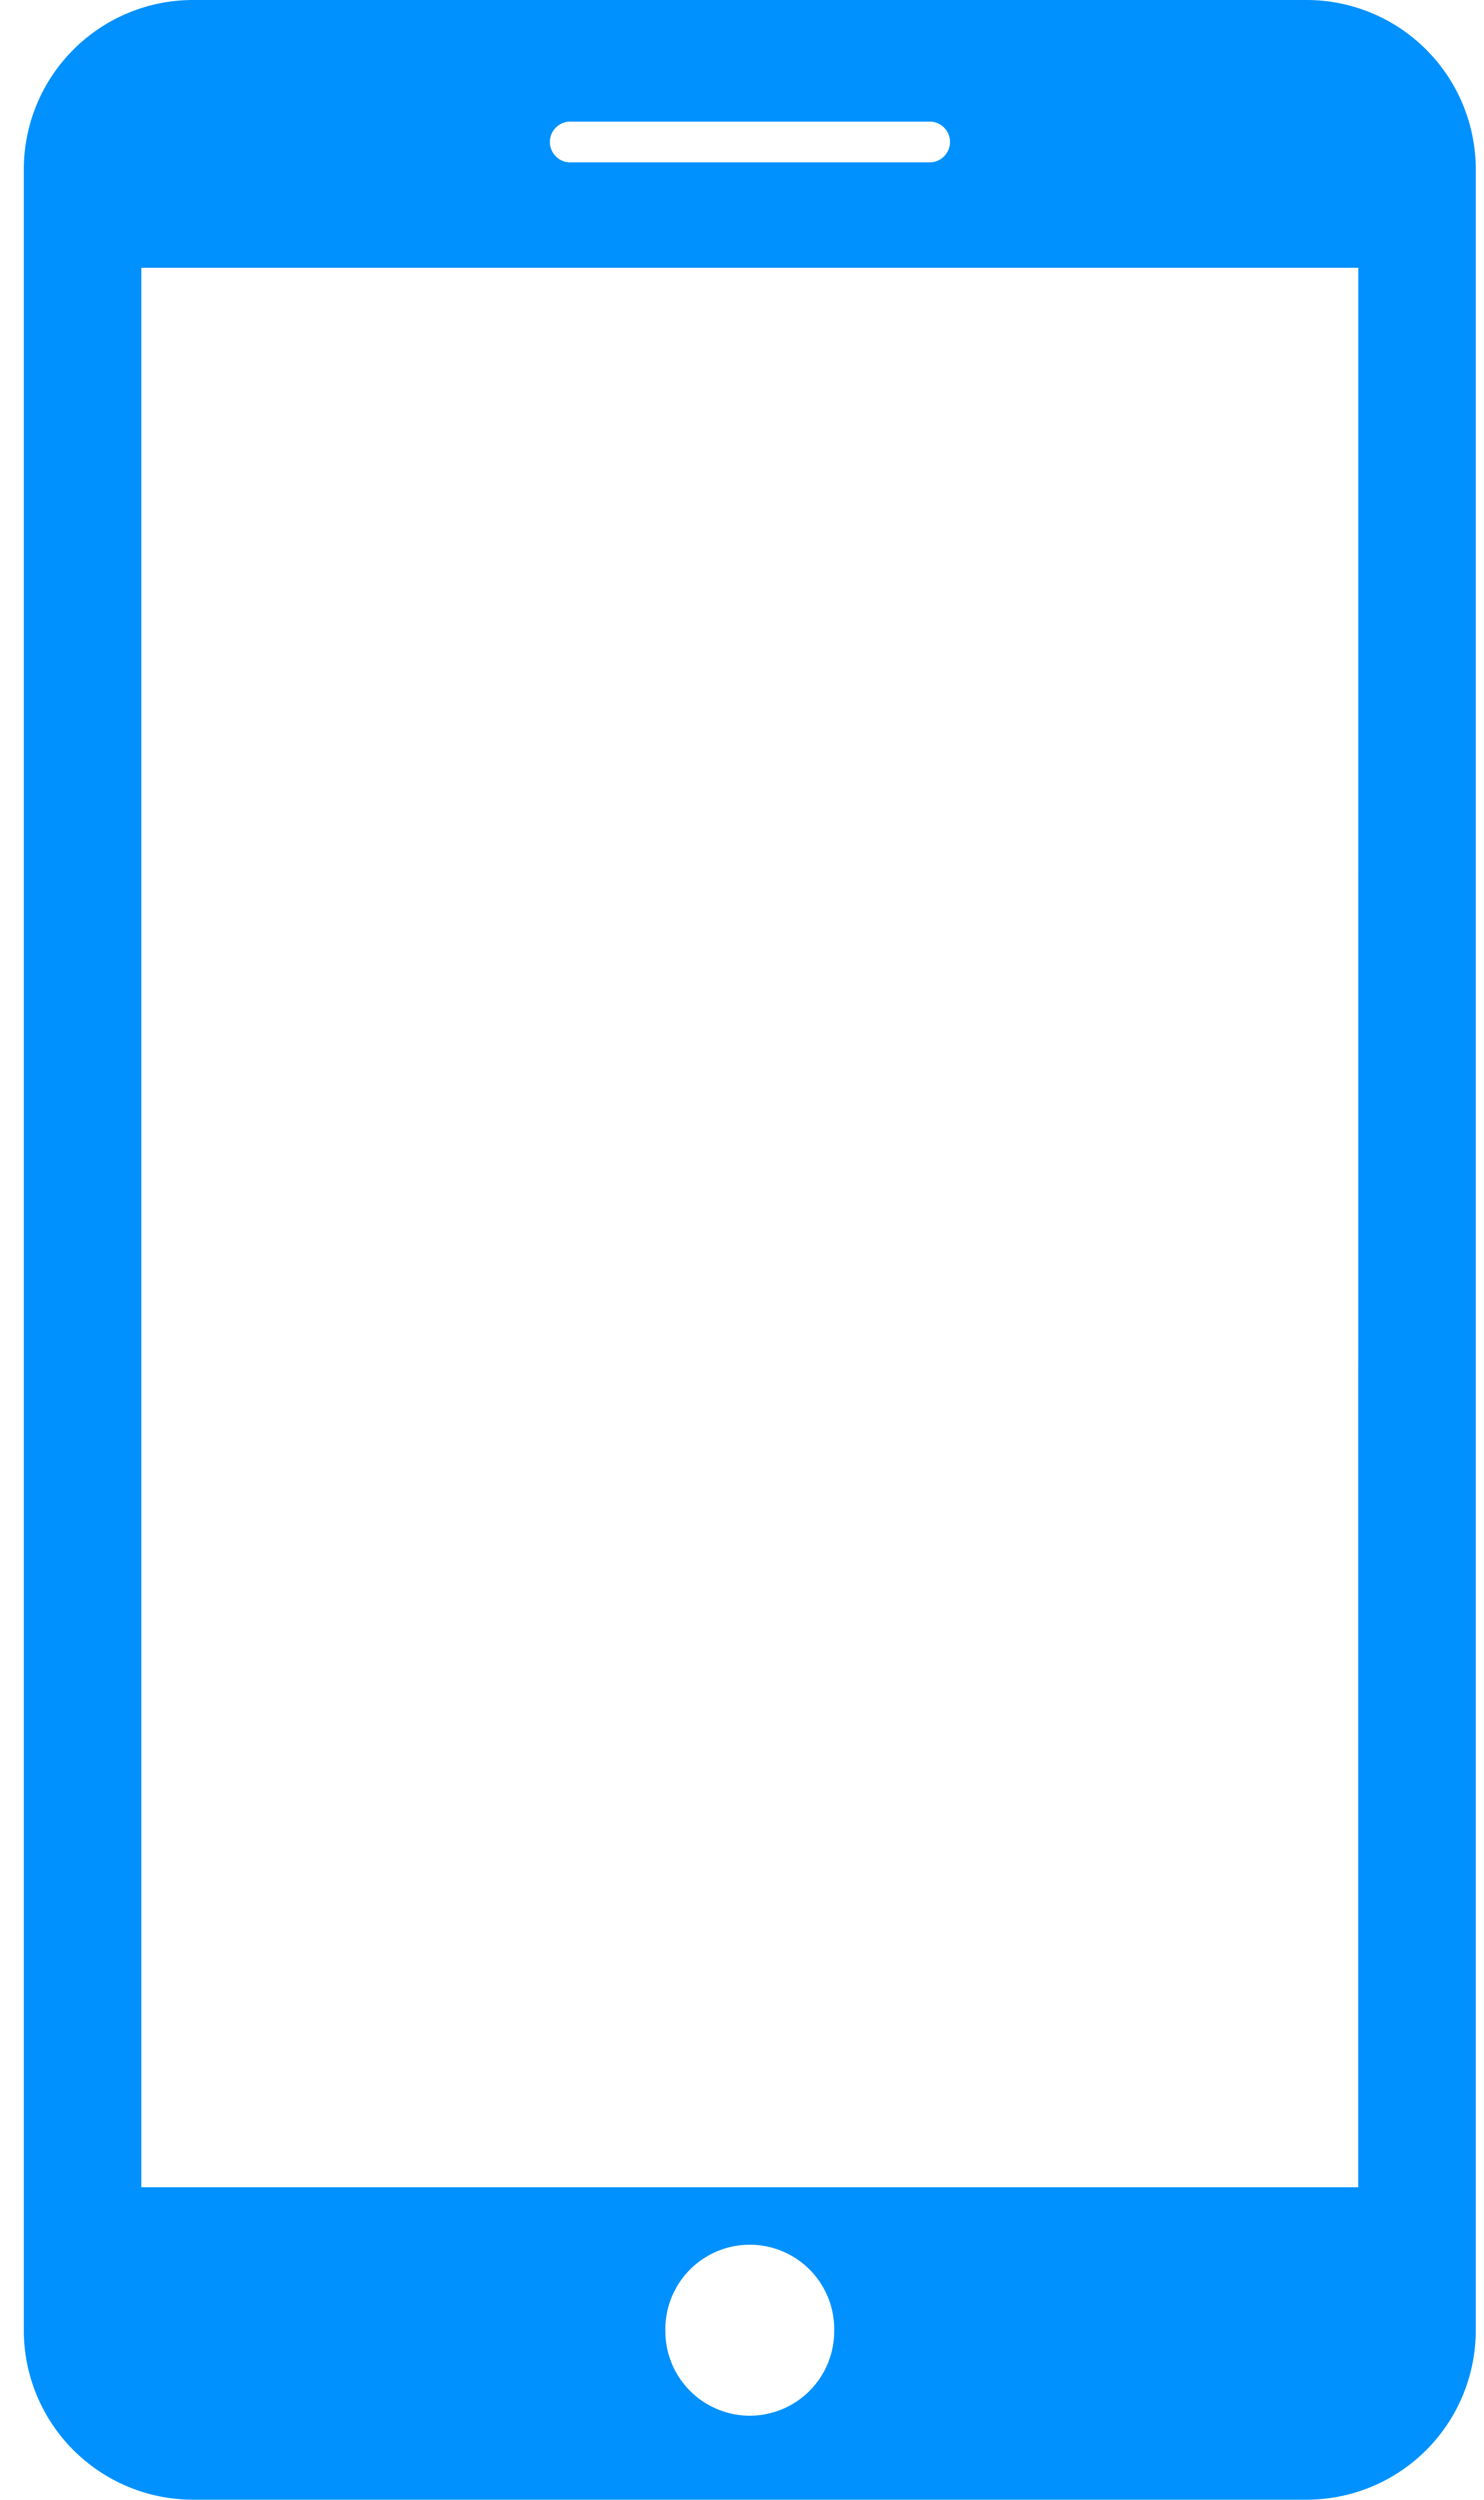 <svg xmlns="http://www.w3.org/2000/svg" width="38" height="64" viewBox="0 0 38 64"><g><g><path fill="#0091ff" d="M34.78 56H3.619V6.855h31.163zM19.2 61.849a2.164 2.164 0 0 1-2.162-2.169 2.162 2.162 0 1 1 4.323 0 2.164 2.164 0 0 1-2.162 2.169zM14.635 3.114h9.137a.522.522 0 1 1 0 1.042h-9.137a.522.522 0 1 1 0-1.042zM33.466 0H4.933A4.335 4.335 0 0 0 .61 4.323v55.352A4.336 4.336 0 0 0 4.933 64h28.533a4.334 4.334 0 0 0 4.323-4.323V4.323A4.335 4.335 0 0 0 33.466 0z"/></g></g></svg>